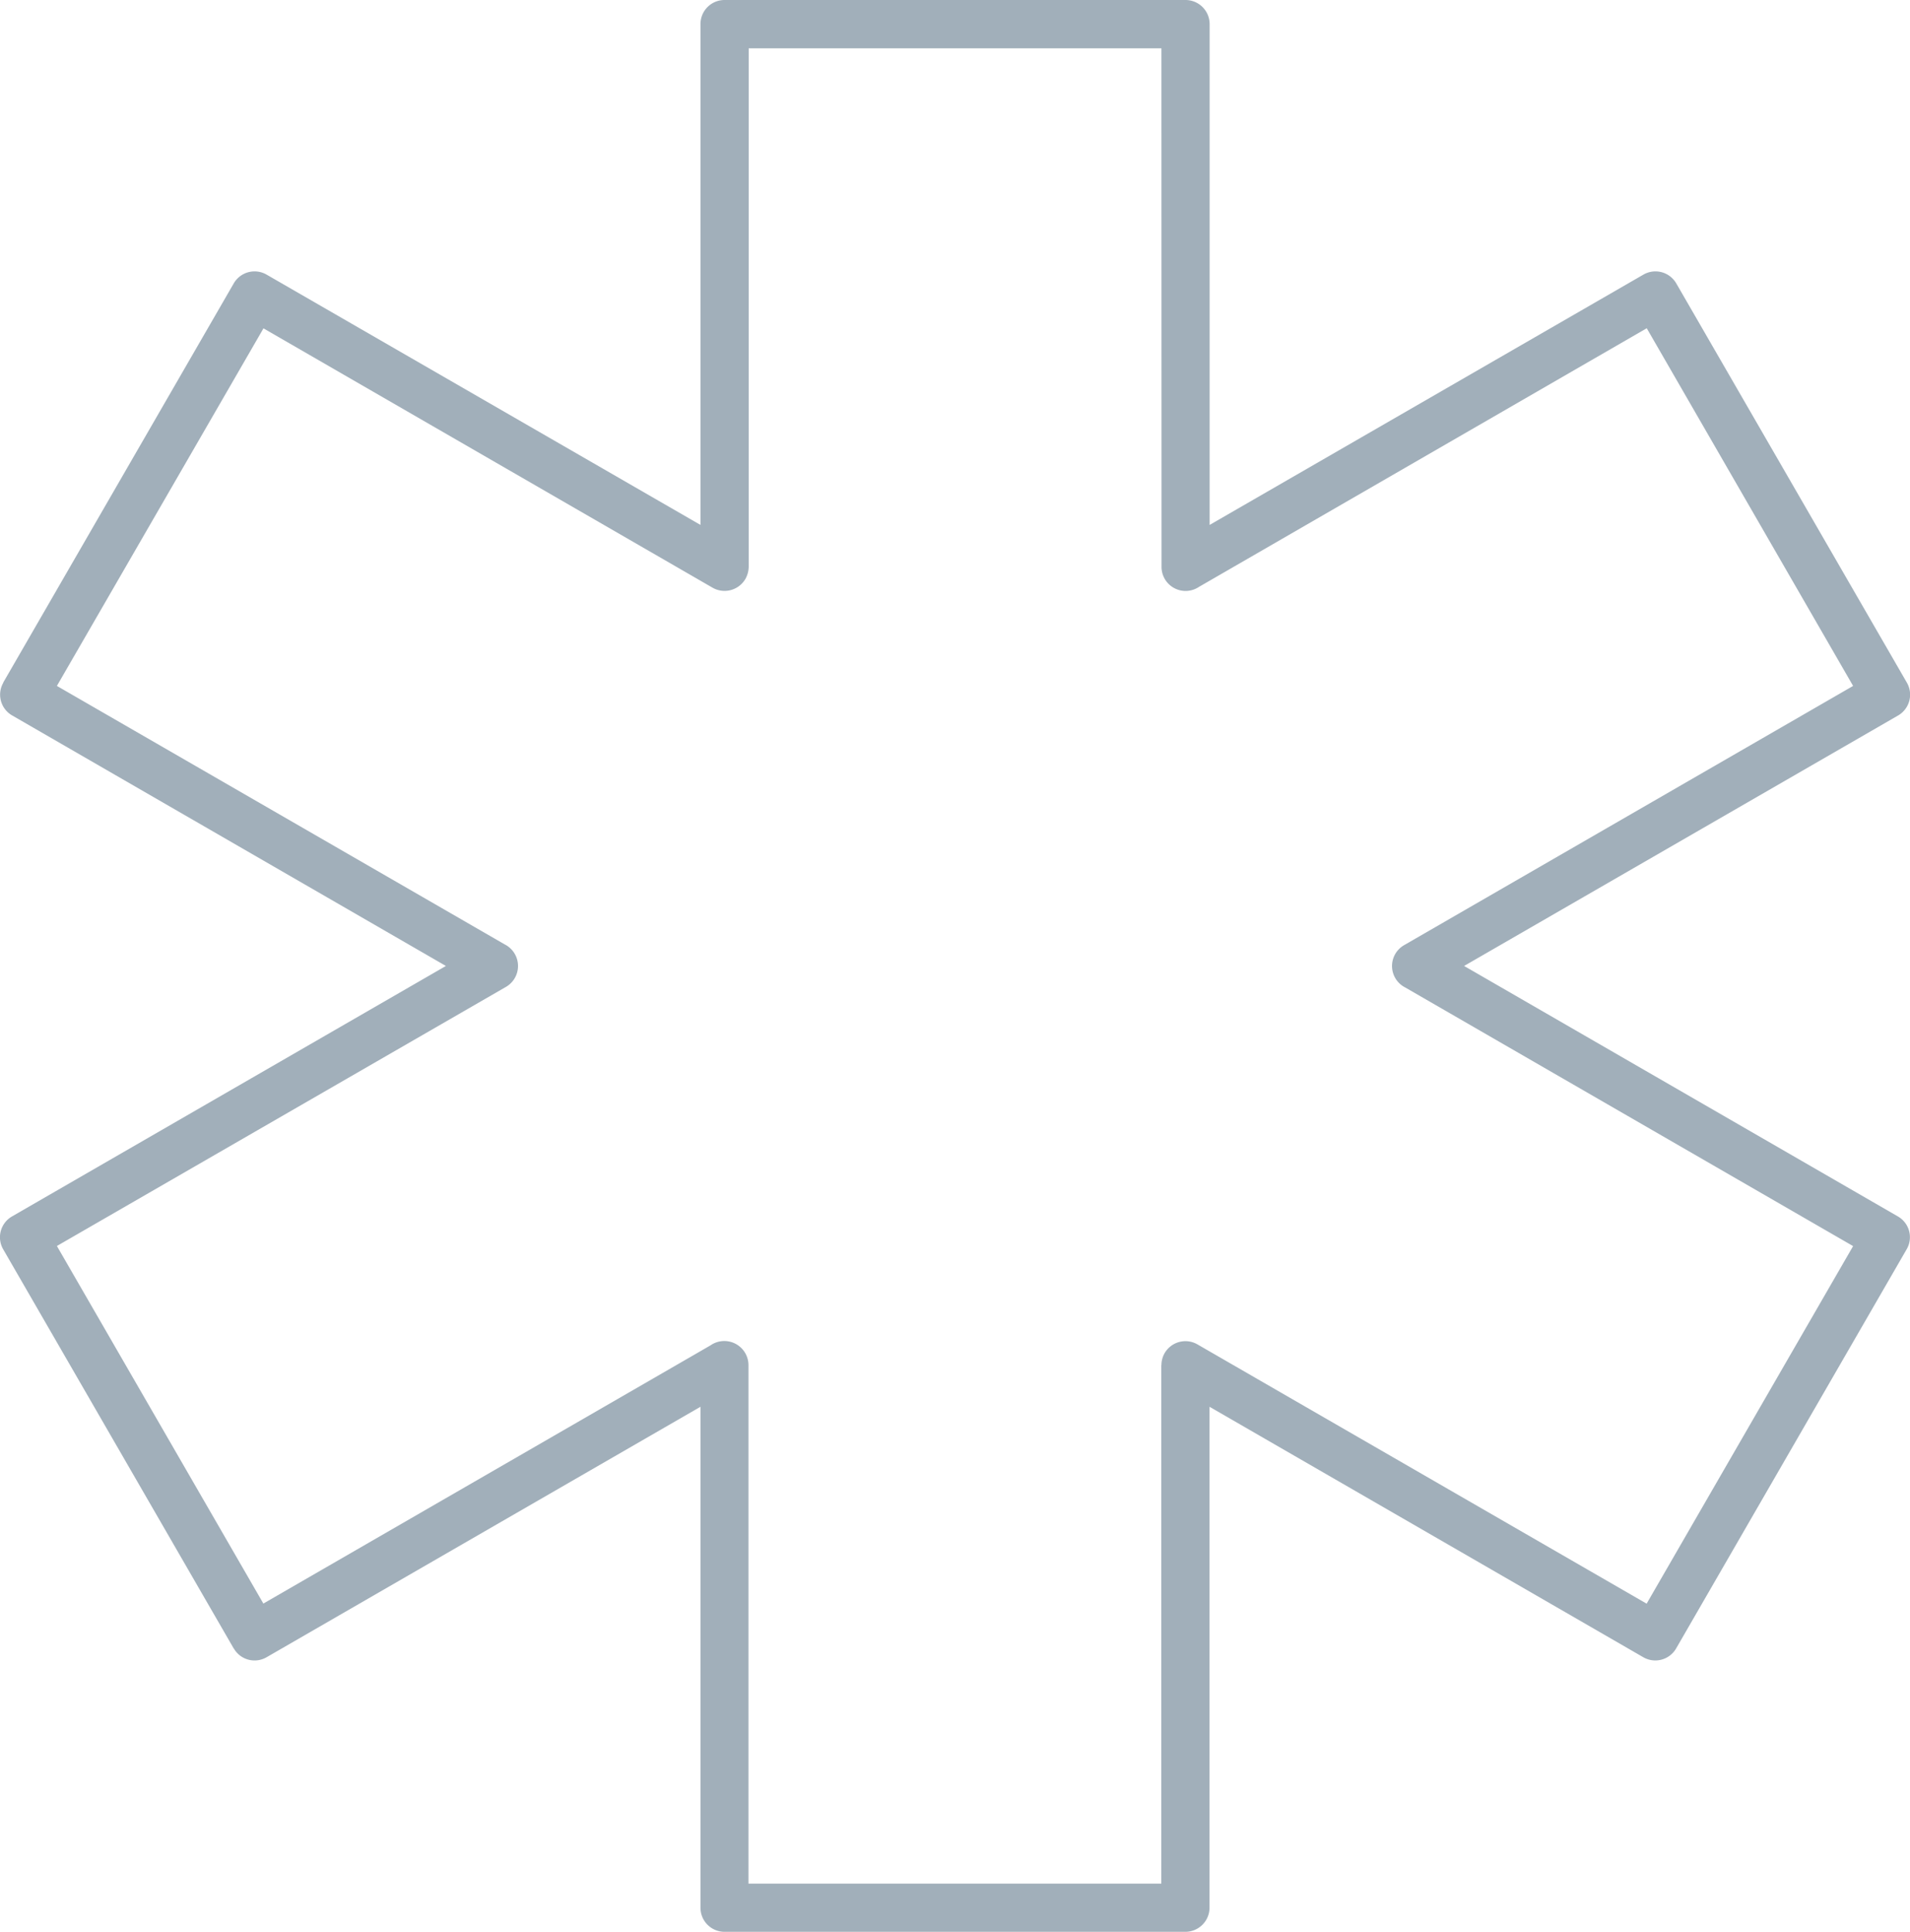 <svg xmlns="http://www.w3.org/2000/svg" viewBox="0 0 17.391 17.592"><title>star-of-life-icon-uc-santa-barbara</title><g id="ICONS"><path d="M6.597,0h4.198a.22.22,0,0,1,.219.22V4.78l3.949-2.279a.219.219,0,0,1,.3.08l.007.012,2.093,3.624a.219.219,0,0,1-.08.298h0L13.331,8.796l3.95,2.281a.218.218,0,0,1,.08.298l-2.099,3.635a.219.219,0,0,1-.299.081l-3.95-2.281v4.561a.22.22,0,0,1-.219.22H6.597a.219.219,0,0,1-.219-.22V12.81L2.427,15.091a.218.218,0,0,1-.298-.08H2.128L.029,11.376A.219.219,0,0,1,.109,11.077l3.951-2.281L.111,6.515a.218.218,0,0,1-.081-.298l.001-.001H.029L2.128,2.581A.219.219,0,0,1,2.428,2.501L6.378,4.78V.22A.219.219,0,0,1,6.597,0Zm3.978.44H6.817v4.721h0a.234.234,0,0,1-.03.111.22.22,0,0,1-.3.079L2.399,2.99.518,6.246,4.596,8.6a.22.22,0,0,1,.012.386L.518,11.346l1.88,3.256,4.071-2.351a.22.22,0,0,1,.346.18v4.721h3.759V12.431h.001a.222.222,0,0,1,.029-.109.219.219,0,0,1,.299-.08l4.09,2.361,1.88-3.256L12.795,8.992a.219.219,0,0,1-.011-.385l4.089-2.361L14.994,2.989,10.917,5.344a.219.219,0,0,1-.341-.183Z" style="fill:#a1afba;fill-rule:evenodd"/></g></svg>